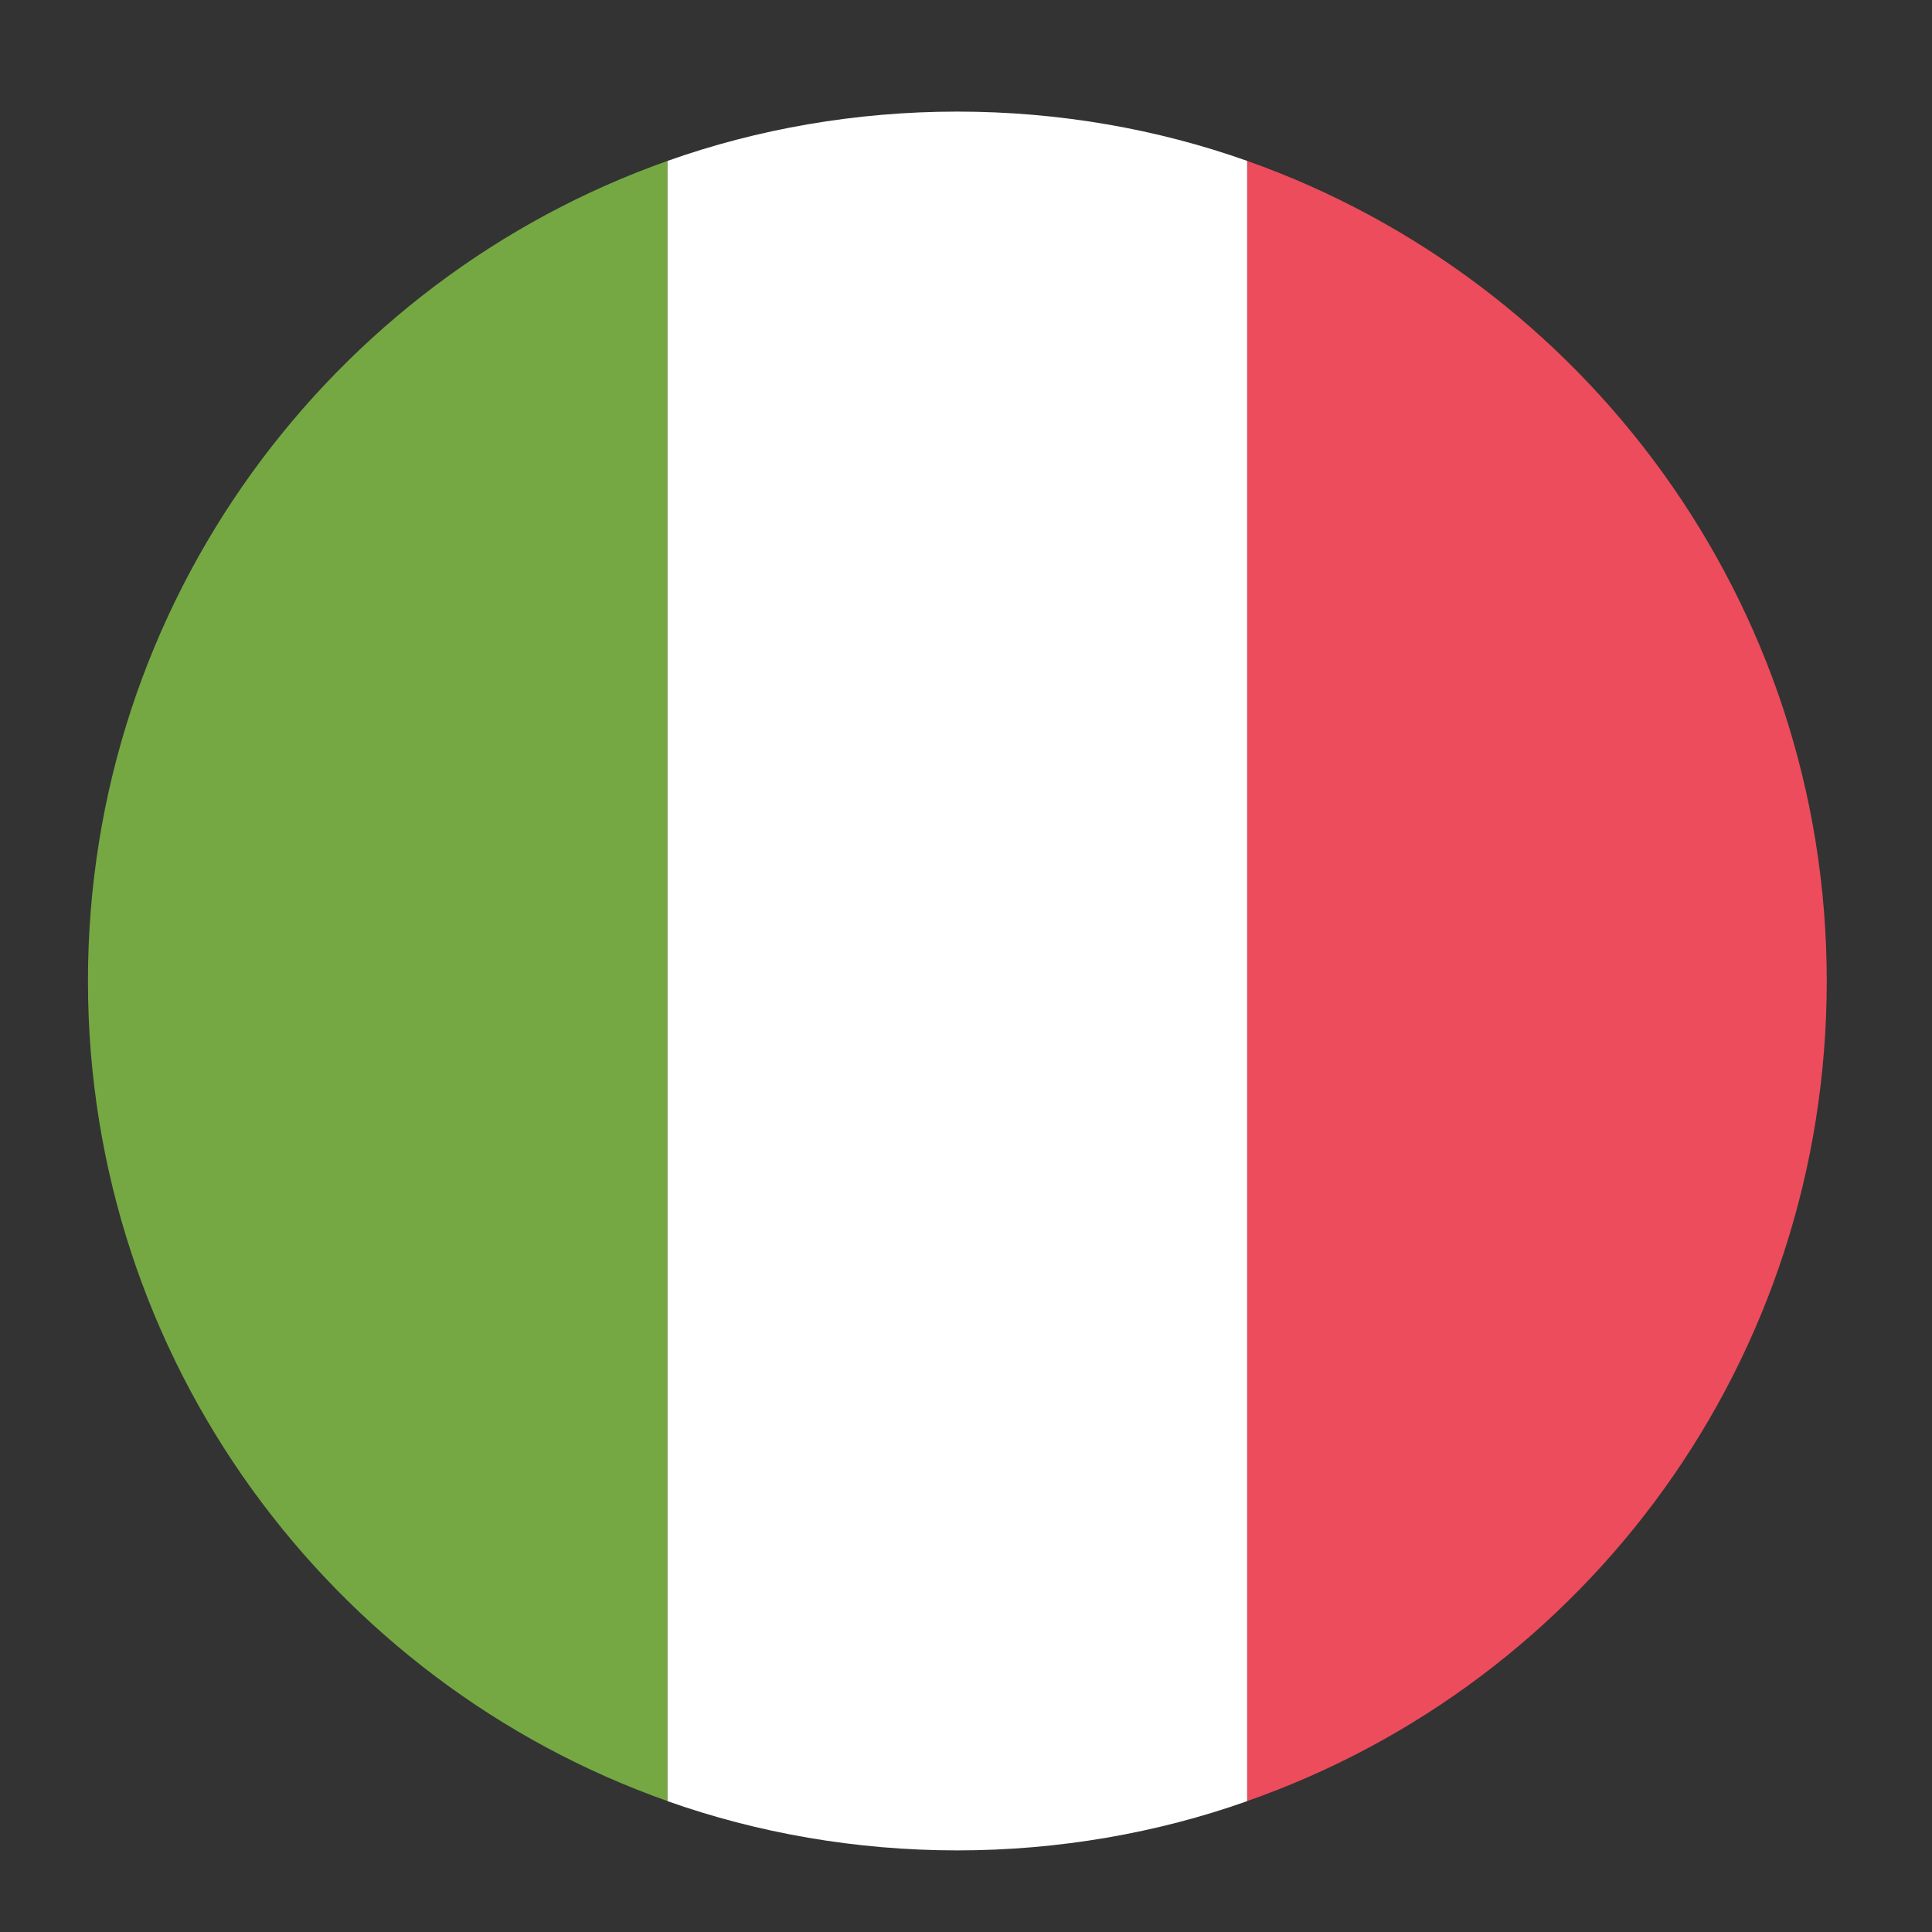 <svg width="25" height="25" viewBox="0 0 25 25" fill="none" xmlns="http://www.w3.org/2000/svg">
<rect x="0" y="0" width="25" height="25" fill="#333333" stroke="none"/>
<path d="M1.138 12.694C1.138 17.607 4.288 21.769 8.638 23.306V2.082C4.288 3.619 1.138 7.782 1.138 12.694Z" fill="#75A843"/>
<path d="M23.638 12.694C23.638 7.782 20.488 3.619 16.138 2.082V23.306C20.525 21.769 23.638 17.607 23.638 12.694Z" fill="#ED4C5C"/>
<path d="M8.638 23.307C9.8 23.719 11.075 23.944 12.388 23.944C13.7 23.944 14.975 23.719 16.138 23.307V2.082C14.975 1.669 13.7 1.444 12.388 1.444C11.075 1.444 9.8 1.669 8.638 2.082V23.307Z" fill="white"/>
</svg>
